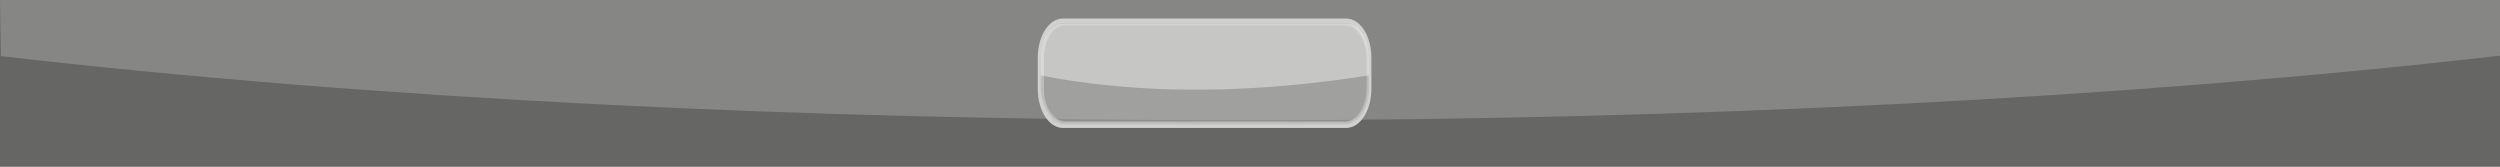 <?xml version="1.0" encoding="UTF-8" standalone="no"?>
<!-- Created with Inkscape (http://www.inkscape.org/) -->
<svg
   xmlns:dc="http://purl.org/dc/elements/1.1/"
   xmlns:cc="http://web.resource.org/cc/"
   xmlns:rdf="http://www.w3.org/1999/02/22-rdf-syntax-ns#"
   xmlns:svg="http://www.w3.org/2000/svg"
   xmlns="http://www.w3.org/2000/svg"
   xmlns:sodipodi="http://sodipodi.sourceforge.net/DTD/sodipodi-0.dtd"
   xmlns:inkscape="http://www.inkscape.org/namespaces/inkscape"
   width="1349"
   height="90"
   id="svg8033"
   sodipodi:version="0.32"
   inkscape:version="0.45.1"
   sodipodi:docbase="/home/amarok-dev/amarok/src/images"
   sodipodi:docname="toolbar-background.svg"
   inkscape:output_extension="org.inkscape.output.svg.inkscape"
   version="1.0">
  <defs
     id="defs8035" />
  <sodipodi:namedview
     id="base"
     pagecolor="#ffffff"
     bordercolor="#666666"
     borderopacity="1.0"
     gridtolerance="10000"
     guidetolerance="10"
     objecttolerance="10"
     inkscape:pageopacity="0.0"
     inkscape:pageshadow="2"
     inkscape:zoom="10.352326"
     inkscape:cx="13.678474"
     inkscape:cy="60.15387"
     inkscape:document-units="px"
     inkscape:current-layer="toolbarbackground"
     showgrid="true"
     inkscape:window-width="1680"
     inkscape:window-height="995"
     inkscape:window-x="0"
     inkscape:window-y="0" />
  <g
     inkscape:label="Layer 1"
     inkscape:groupmode="layer"
     id="layer1"
     transform="translate(659,-252)">
    <g
       id="toolbarbackground">
      <rect
         y="252"
         x="-659"
         height="90"
         width="1349"
         id="rect12421"
         style="opacity:1;fill:#666765;fill-opacity:1;fill-rule:evenodd;stroke:none;stroke-width:5;stroke-linecap:butt;stroke-linejoin:miter;stroke-miterlimit:4;stroke-dasharray:none;stroke-opacity:1" />
      <path
         id="rect8041"
         d="M -659,252 L -658.496,282.277 C -256.288,328.823 287.671,328.091 690,282.035 L 690,252 L -659,252 z "
         style="opacity:0.21;fill:#ffffff;fill-opacity:1;fill-rule:evenodd;stroke:none;stroke-width:5;stroke-linecap:butt;stroke-linejoin:miter;stroke-miterlimit:4;stroke-dasharray:none;stroke-opacity:1" />
    </g>
    <g
       id="buttonbar"
       transform="translate(-1150.716,-697.316)">
      <path
         id="rect7773"
         d="M 1065.284,960.24 C 1058.255,960.24 1052.614,969.264 1052.614,980.488 L 1052.614,997.19 C 1052.614,1008.414 1058.255,1017.438 1065.284,1017.438 L 1218.123,1017.438 C 1225.152,1017.438 1230.793,1008.414 1230.793,997.19 L 1230.793,980.488 C 1230.793,969.264 1225.152,960.24 1218.123,960.24 L 1065.284,960.24 z M 1066.517,961.733 L 1217.599,961.733 C 1224.549,961.733 1230.145,970.324 1230.145,980.954 L 1230.145,996.723 C 1230.145,1007.354 1224.549,1015.945 1217.599,1015.945 L 1066.517,1015.945 C 1059.567,1015.945 1053.97,1007.354 1053.97,996.723 L 1053.97,980.954 C 1053.97,970.324 1059.567,961.733 1066.517,961.733 z "
         style="fill:none;fill-opacity:1;stroke:#d1d1d1;stroke-width:1.847;stroke-miterlimit:4;stroke-dasharray:none;stroke-opacity:1" />
      <g
         transform="matrix(0.998,0,0,1.52,522.789,-420.422)"
         id="g10698">
        <rect
           style="opacity:0.5;fill:#bbbbbb;fill-opacity:1;stroke:#b1b1b1;stroke-width:1.261;stroke-miterlimit:4;stroke-dasharray:none;stroke-opacity:1"
           id="rect8620"
           width="176.381"
           height="34.866"
           x="532.1"
           y="909.87"
           rx="12.559"
           ry="12.35" />
        <path
           style="opacity:0.4;fill:#ffffff;fill-opacity:1;stroke:none;stroke-width:1.261;stroke-miterlimit:4;stroke-dasharray:none;stroke-opacity:1"
           d="M 531.554,927.922 C 538.194,928.749 544.855,929.528 551.519,930.141 C 559.053,930.835 566.591,931.394 574.155,931.829 C 581.719,932.263 589.295,932.576 596.886,932.766 C 604.478,932.957 612.094,933.024 619.711,932.985 C 627.329,932.946 634.958,932.77 642.6,932.516 C 650.241,932.262 657.886,931.908 665.551,931.454 C 673.215,930.999 680.911,930.468 688.596,929.829 C 695.402,929.262 702.211,928.592 709.032,927.891 L 709.032,921.86 C 709.032,915.018 703.393,909.516 696.393,909.516 L 544.193,909.516 C 537.193,909.516 531.554,915.018 531.554,921.86 L 531.554,927.922 z "
           id="rect4794" />
      </g>
    </g>
  </g>
</svg>
